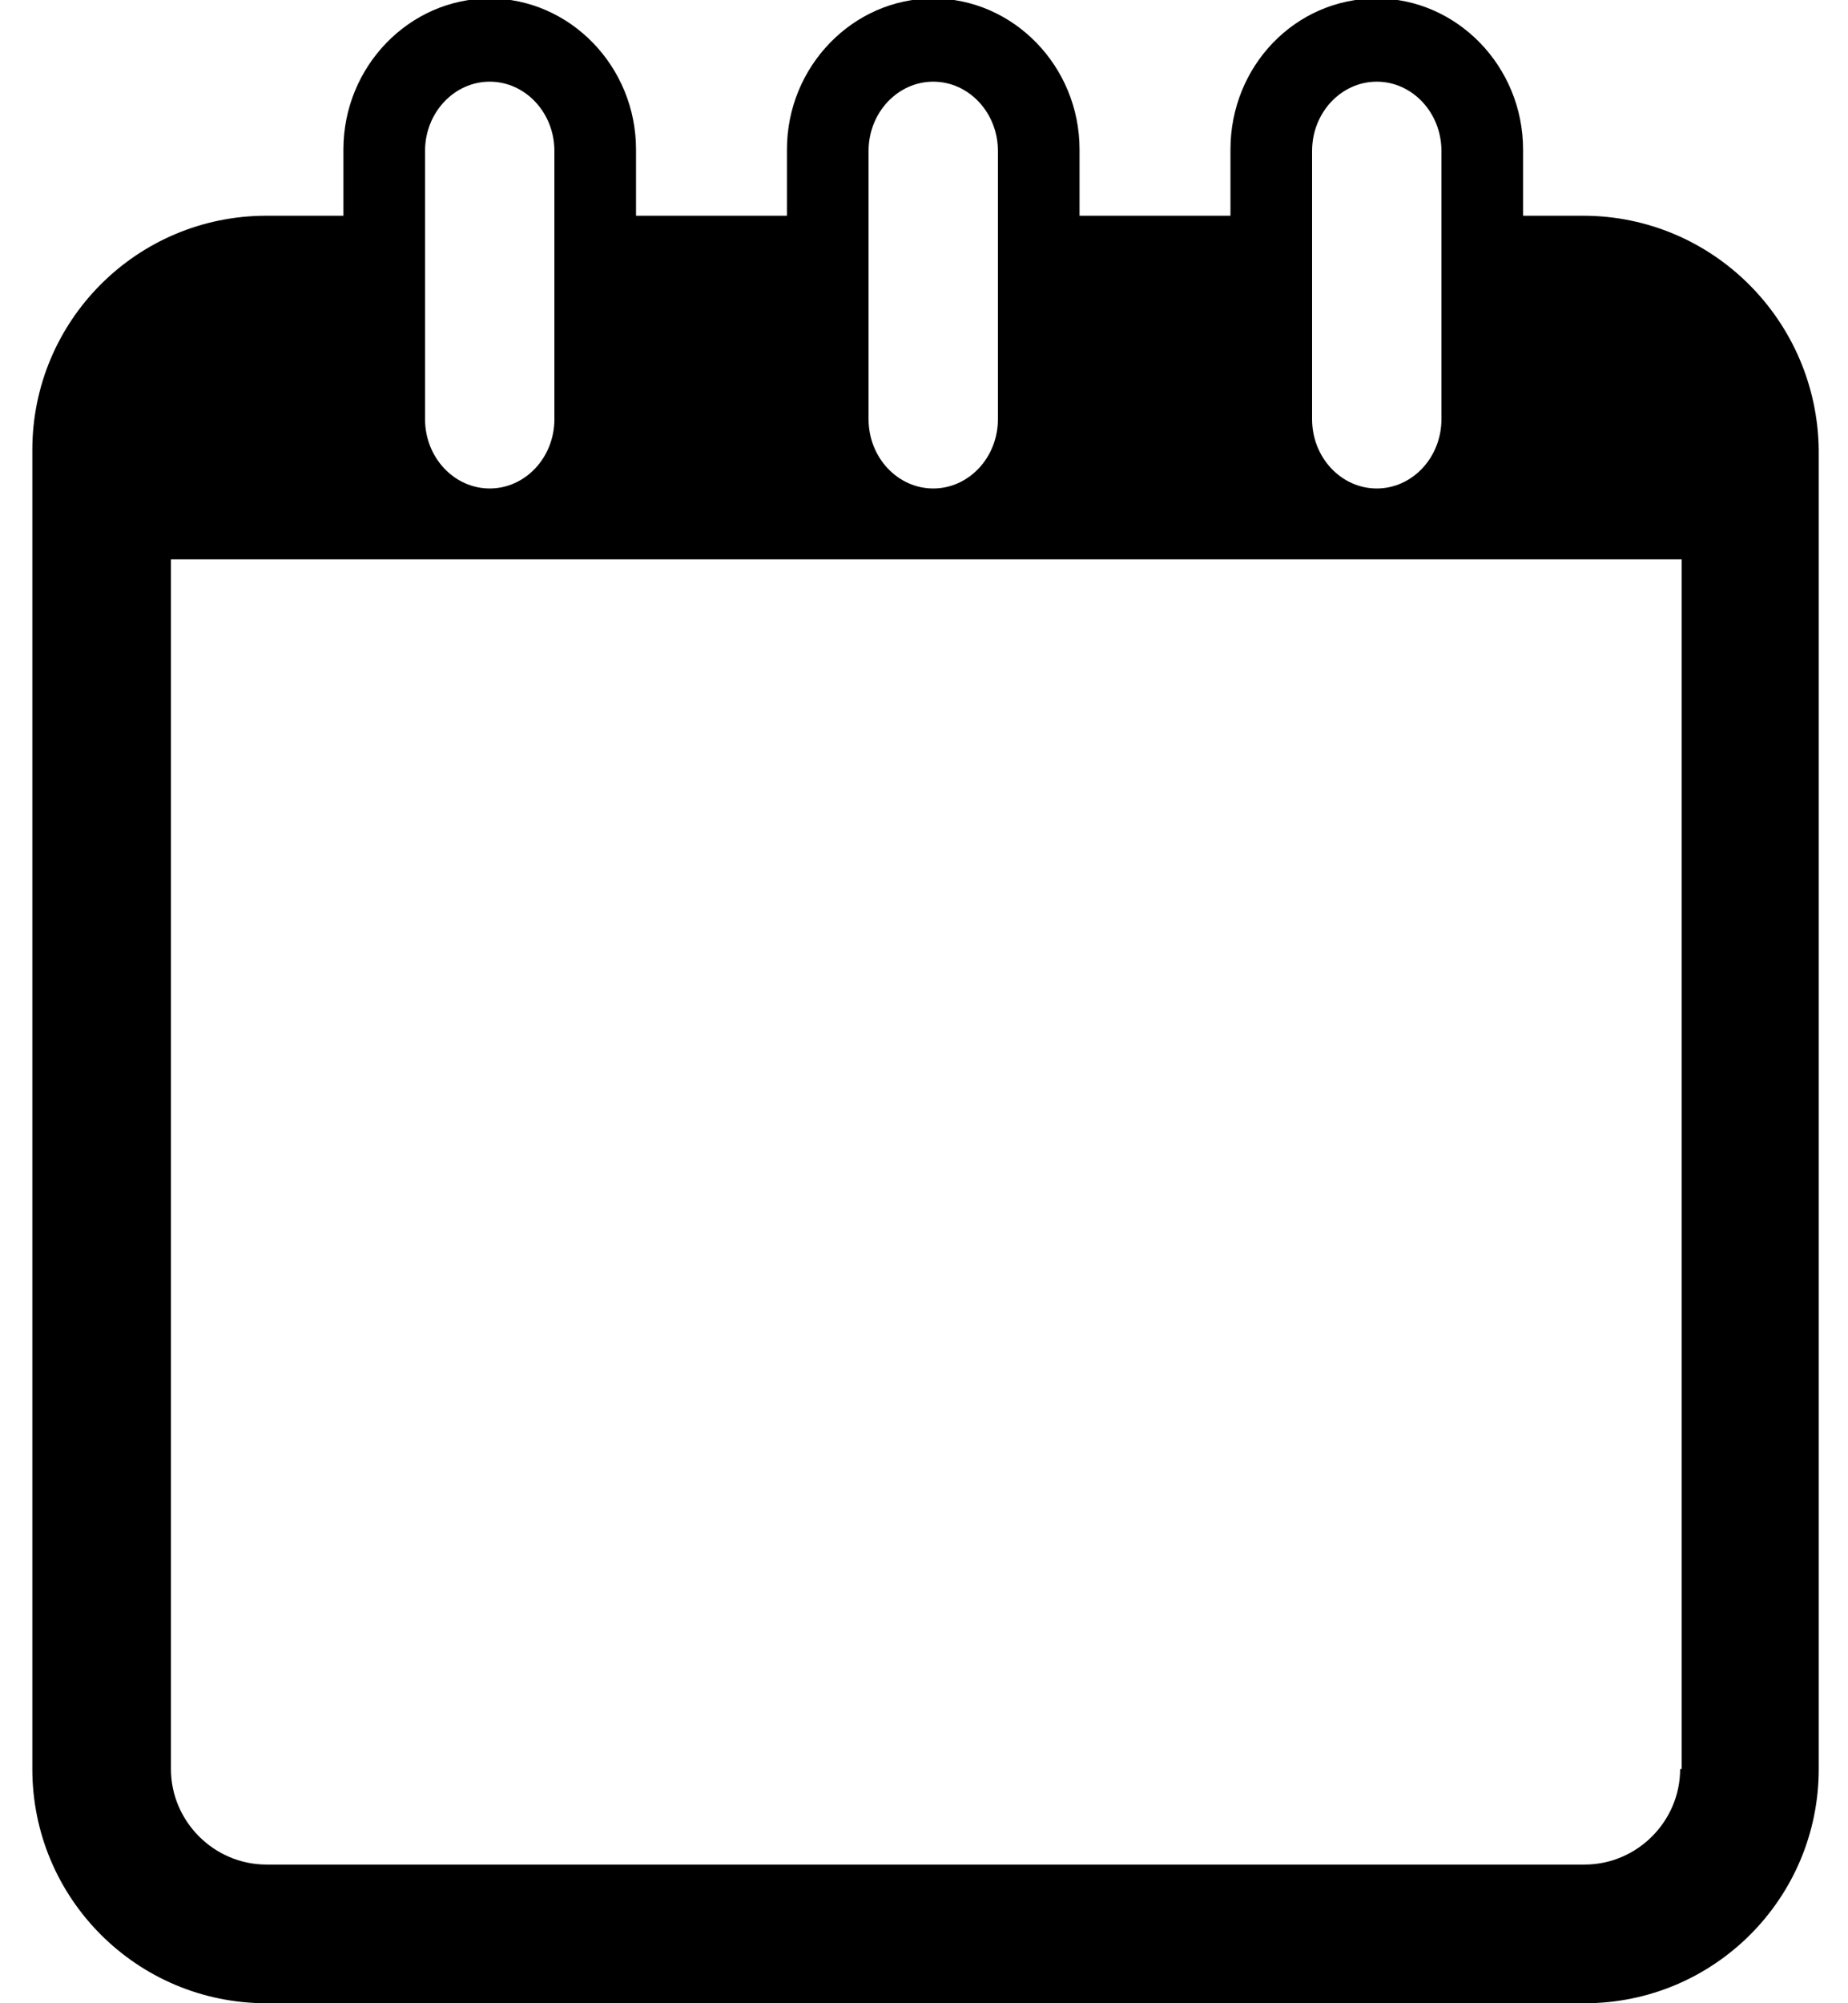 <?xml version="1.0" encoding="utf-8"?>
<!-- Generator: Adobe Illustrator 19.0.0, SVG Export Plug-In . SVG Version: 6.00 Build 0)  -->
<svg version="1.1" id="Capa_1" xmlns="http://www.w3.org/2000/svg" xmlns:xlink="http://www.w3.org/1999/xlink" x="0px" y="0px"
	 width="12px" height="13px" viewBox="-448.78 274.28 12 13" style="enable-background:new -448.78 274.28 12 13;"
	 xml:space="preserve">
<path d="M-438.5,275.68h-0.39v-0.43c0-0.54-0.43-0.98-0.95-0.98c-0.53,0-0.95,0.44-0.95,0.98v0.43h-0.98v-0.43
	c0-0.54-0.43-0.98-0.95-0.98s-0.95,0.44-0.95,0.98v0.43h-0.98v-0.43c0-0.54-0.43-0.98-0.95-0.98s-0.95,0.44-0.95,0.98v0.43h-0.5
	c-0.84,0-1.52,0.68-1.52,1.52v8.56c0,0.84,0.68,1.52,1.52,1.52h8.56c0.84,0,1.52-0.68,1.52-1.52v-8.56
	C-436.98,276.36-437.66,275.68-438.5,275.68z M-440.26,275.26c0-0.25,0.19-0.45,0.42-0.45c0.23,0,0.42,0.2,0.42,0.45V277
	c0,0.25-0.19,0.45-0.42,0.45c-0.23,0-0.42-0.2-0.42-0.45V275.26z M-443.14,275.26c0-0.25,0.19-0.45,0.42-0.45s0.42,0.2,0.42,0.45
	V277c0,0.25-0.19,0.45-0.42,0.45s-0.42-0.2-0.42-0.45V275.26z M-446.02,275.26c0-0.25,0.19-0.45,0.42-0.45s0.42,0.2,0.42,0.45V277
	c0,0.25-0.19,0.45-0.42,0.45s-0.42-0.2-0.42-0.45V275.26z M-437.87,285.76c0,0.34-0.28,0.62-0.62,0.62h-8.56
	c-0.34,0-0.62-0.28-0.62-0.62v-7.85h9.81V285.76z"/>
</svg>
